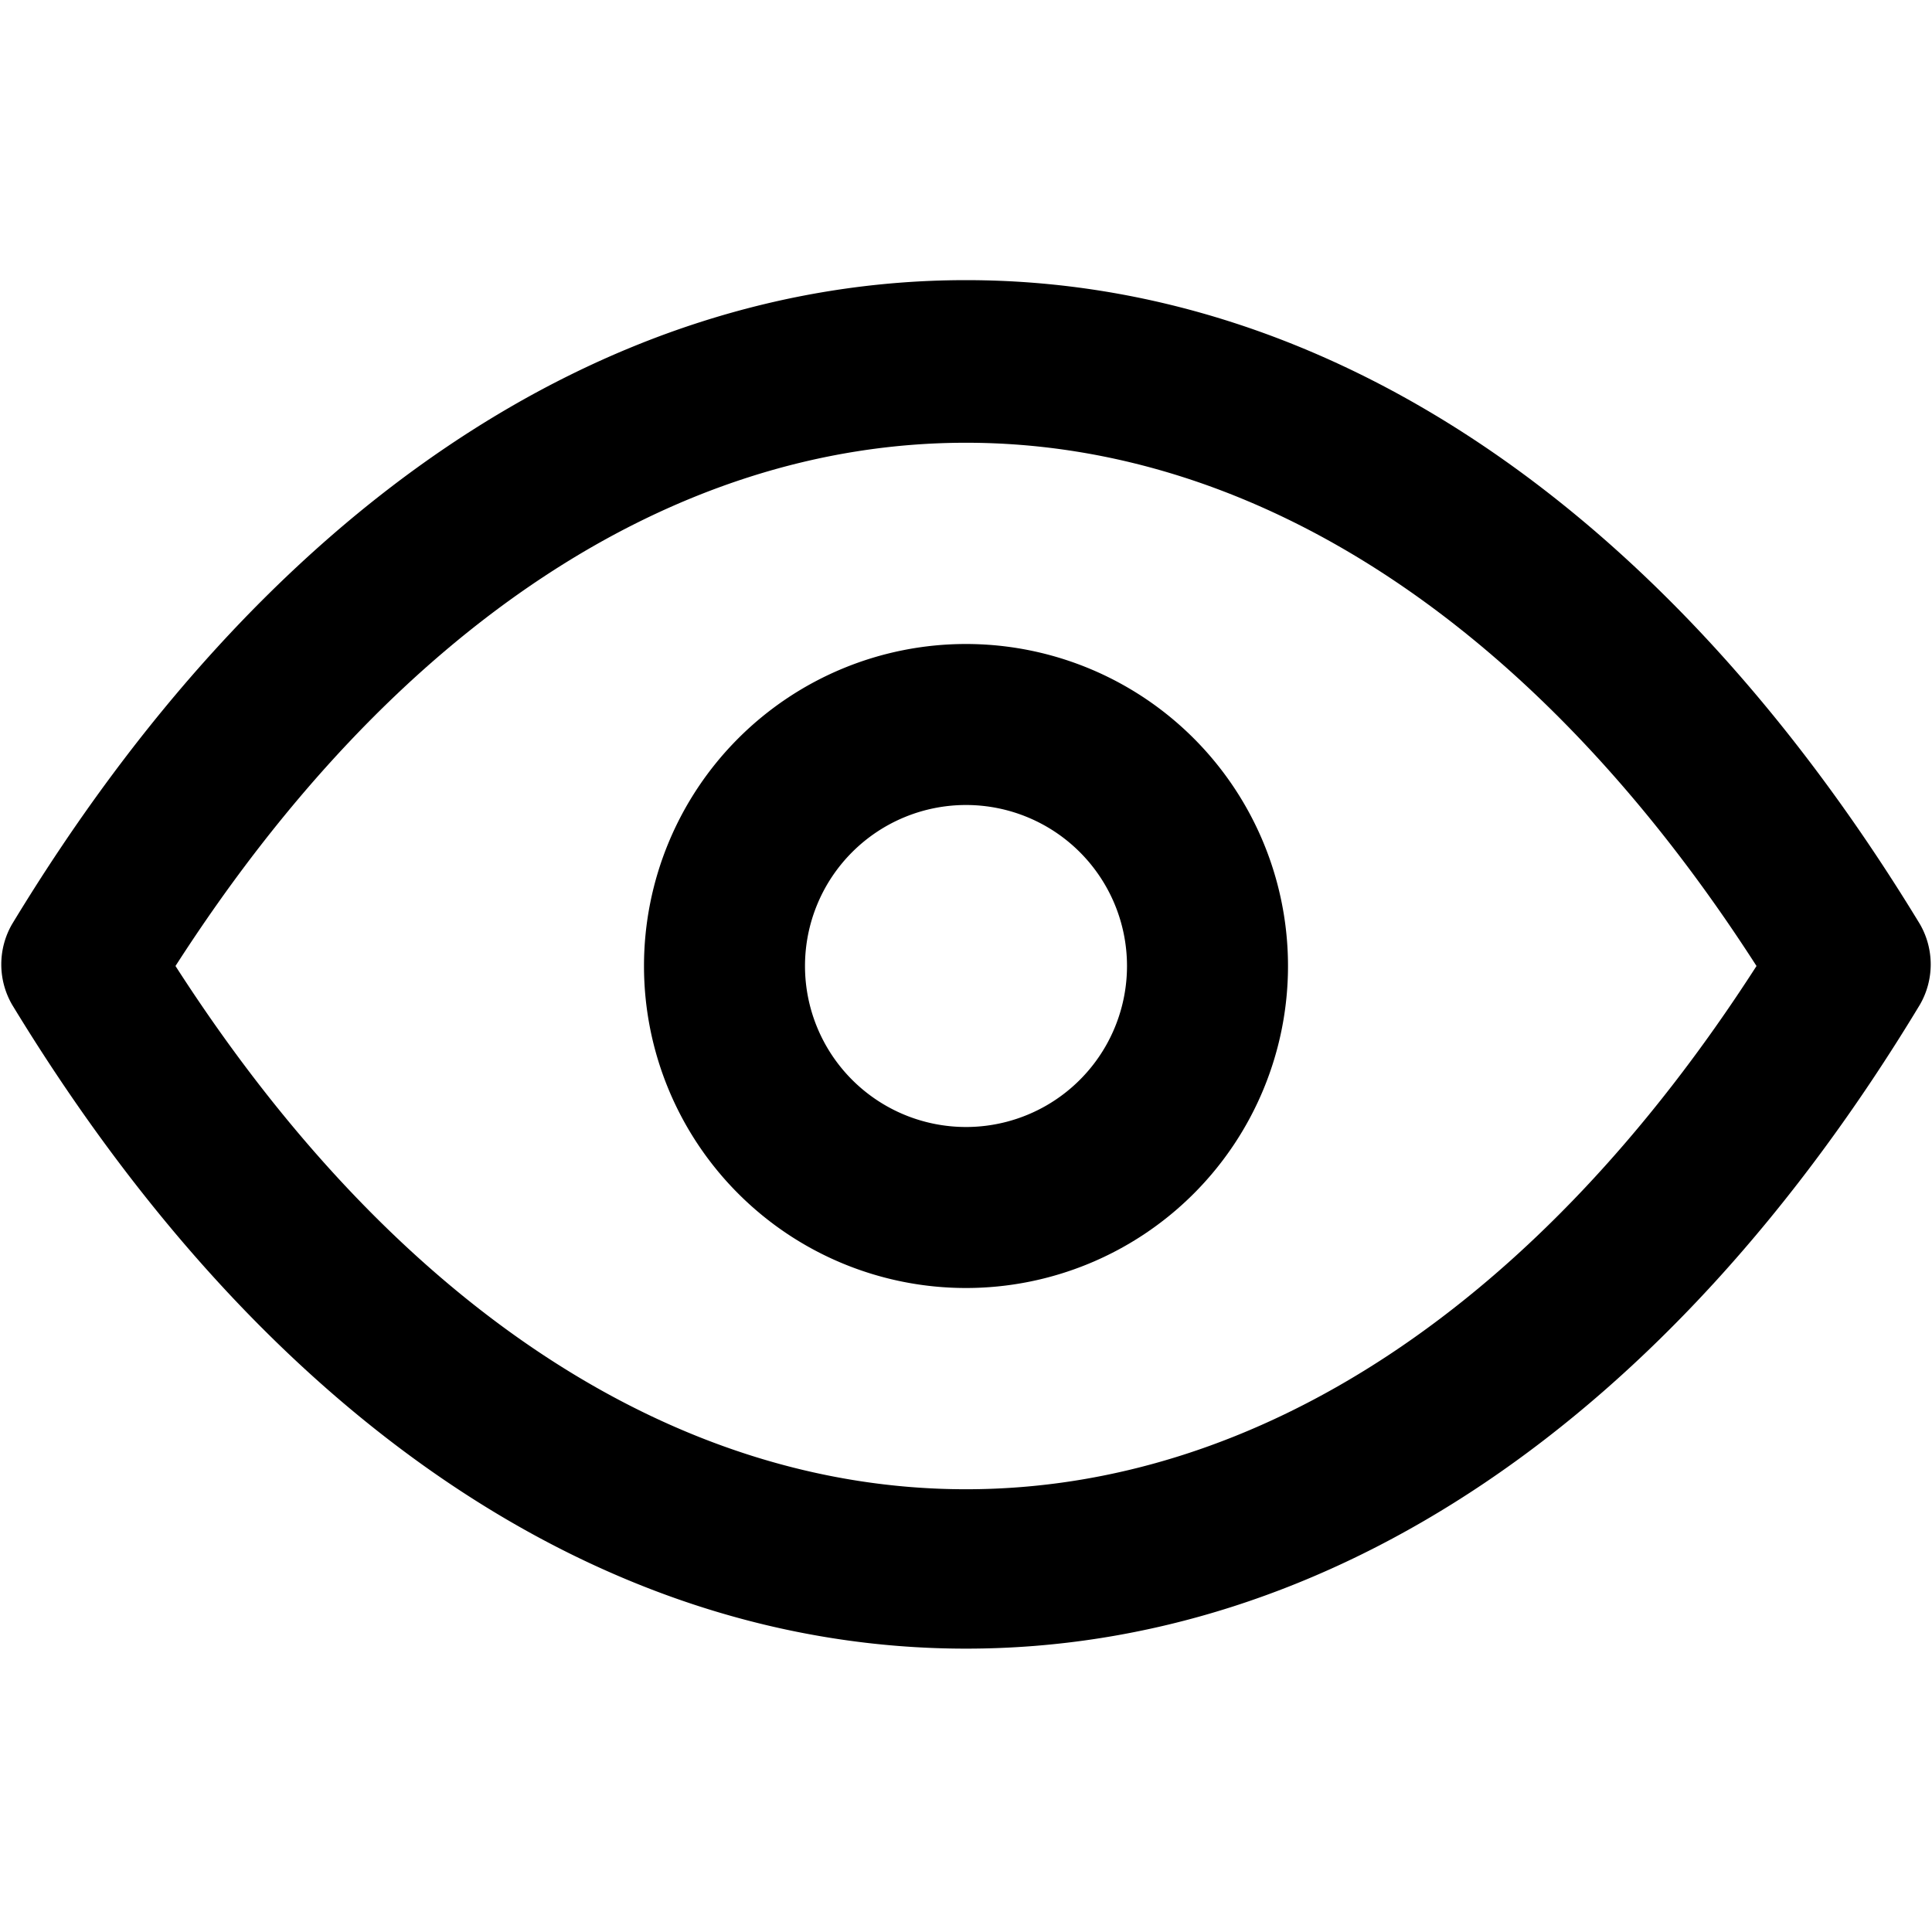 <svg xmlns="http://www.w3.org/2000/svg" viewBox="0 0 24 24"><defs/><path d="M23.85,11.48c-3.13-5.15-7.34-8-11.85-8S3.27,6.33.15,11.48a1,1,0,0,0,0,1c3.13,5.15,7.34,8,11.85,8s8.73-2.83,11.85-8A1,1,0,0,0,23.85,11.48ZM12,18.5c-3.64,0-7.12-2.3-9.82-6.5C4.88,7.8,8.36,5.5,12,5.5s7.12,2.3,9.82,6.5C19.12,16.2,15.64,18.5,12,18.5Z"/><path d="M12,8a4,4,0,1,0,4,4A4,4,0,0,0,12,8Zm0,6a2,2,0,1,1,2-2A2,2,0,0,1,12,14Z"/></svg>